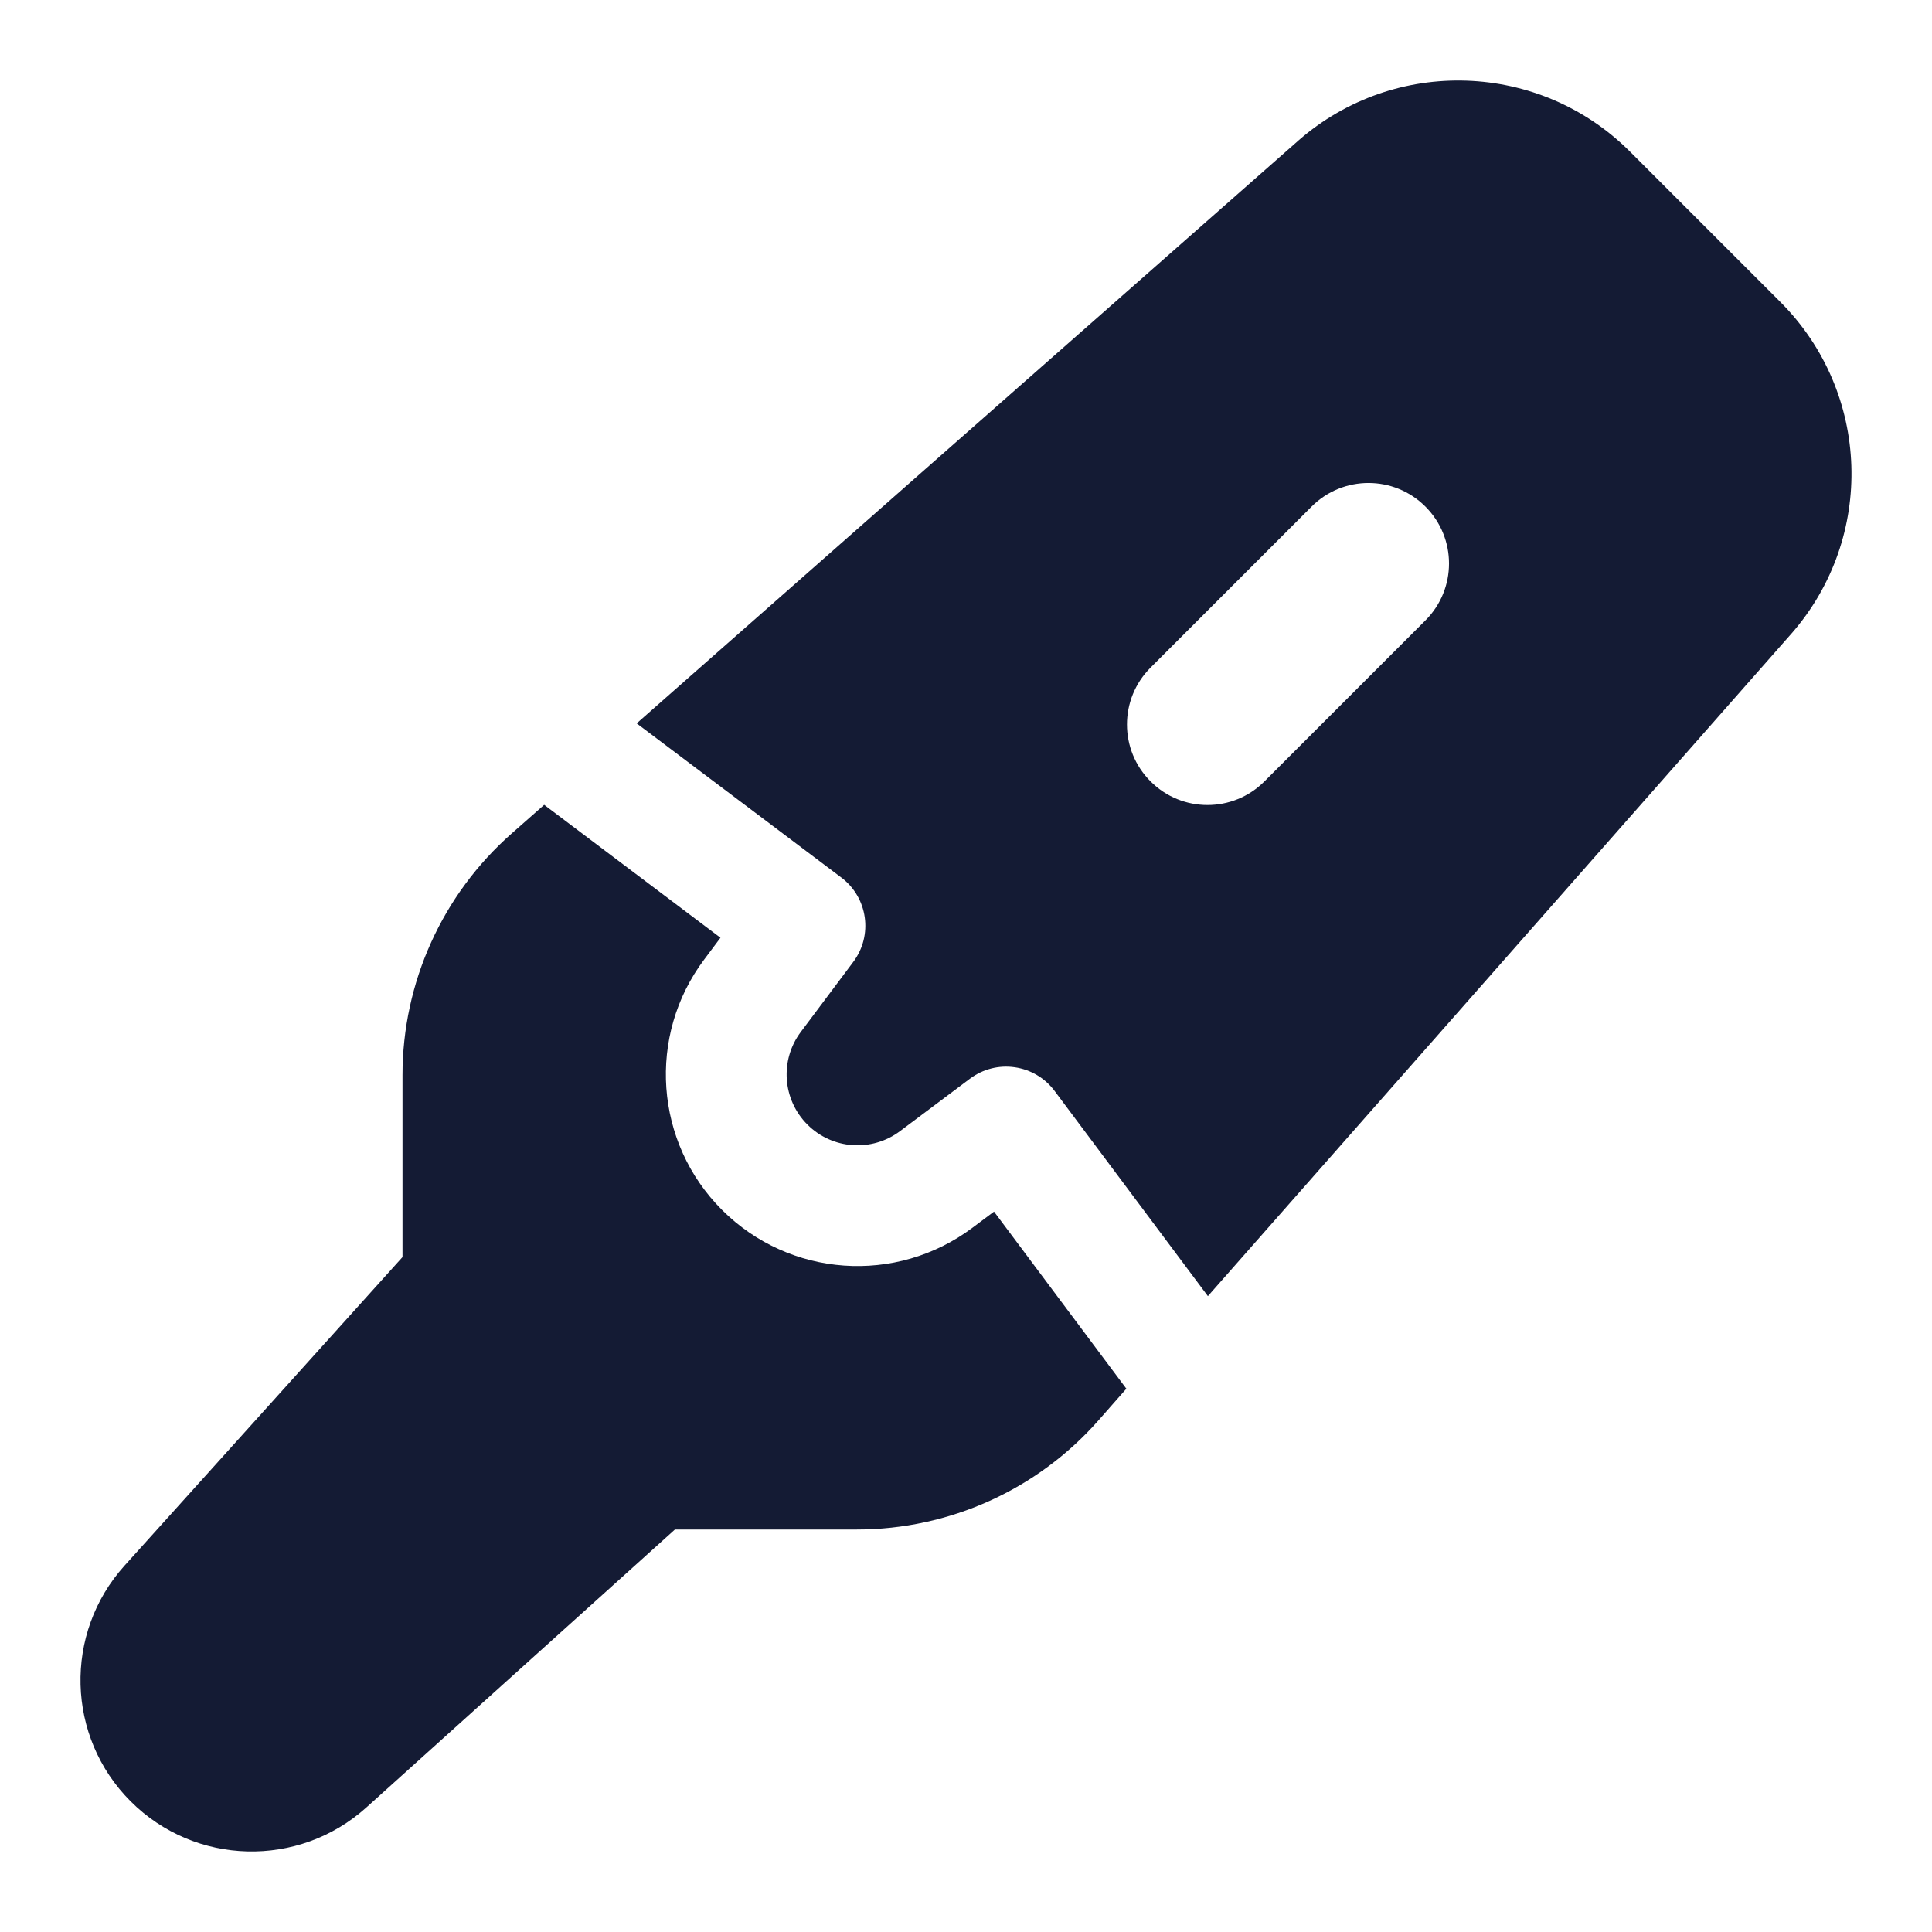 <svg width="24" height="24" viewBox="0 0 24 24" fill="none" xmlns="http://www.w3.org/2000/svg">
<path fill-rule="evenodd" clip-rule="evenodd" d="M20.248 1.883L22.117 3.752C23.239 4.875 23.299 6.676 22.254 7.871L22.252 7.873L15.005 16.101L13.1 13.551C12.981 13.392 12.803 13.286 12.606 13.258C12.409 13.229 12.209 13.28 12.049 13.4L11.181 14.051C10.83 14.314 10.34 14.28 10.03 13.97C9.72 13.66 9.685 13.169 9.948 12.819L10.599 11.95C10.848 11.619 10.781 11.15 10.451 10.901L7.909 8.986L16.127 1.748L16.129 1.746C17.324 0.701 19.125 0.761 20.248 1.883ZM6.76 9.998L6.356 10.354C5.494 11.113 5 12.207 5 13.355L5 15.616L1.546 19.45C0.789 20.291 0.823 21.577 1.623 22.377C2.423 23.177 3.709 23.21 4.55 22.454L8.384 19H10.645C11.793 19 12.887 18.506 13.646 17.644L13.992 17.251L12.348 15.051L12.081 15.251C11.133 15.962 9.807 15.868 8.969 15.03C8.131 14.193 8.037 12.866 8.748 11.919L8.95 11.649L6.76 9.998ZM17.707 6.293C18.098 6.683 18.098 7.317 17.707 7.707L15.707 9.707C15.317 10.098 14.683 10.098 14.293 9.707C13.902 9.317 13.902 8.683 14.293 8.293L16.293 6.293C16.683 5.902 17.317 5.902 17.707 6.293Z" fill="#141B34"/>
</svg>
